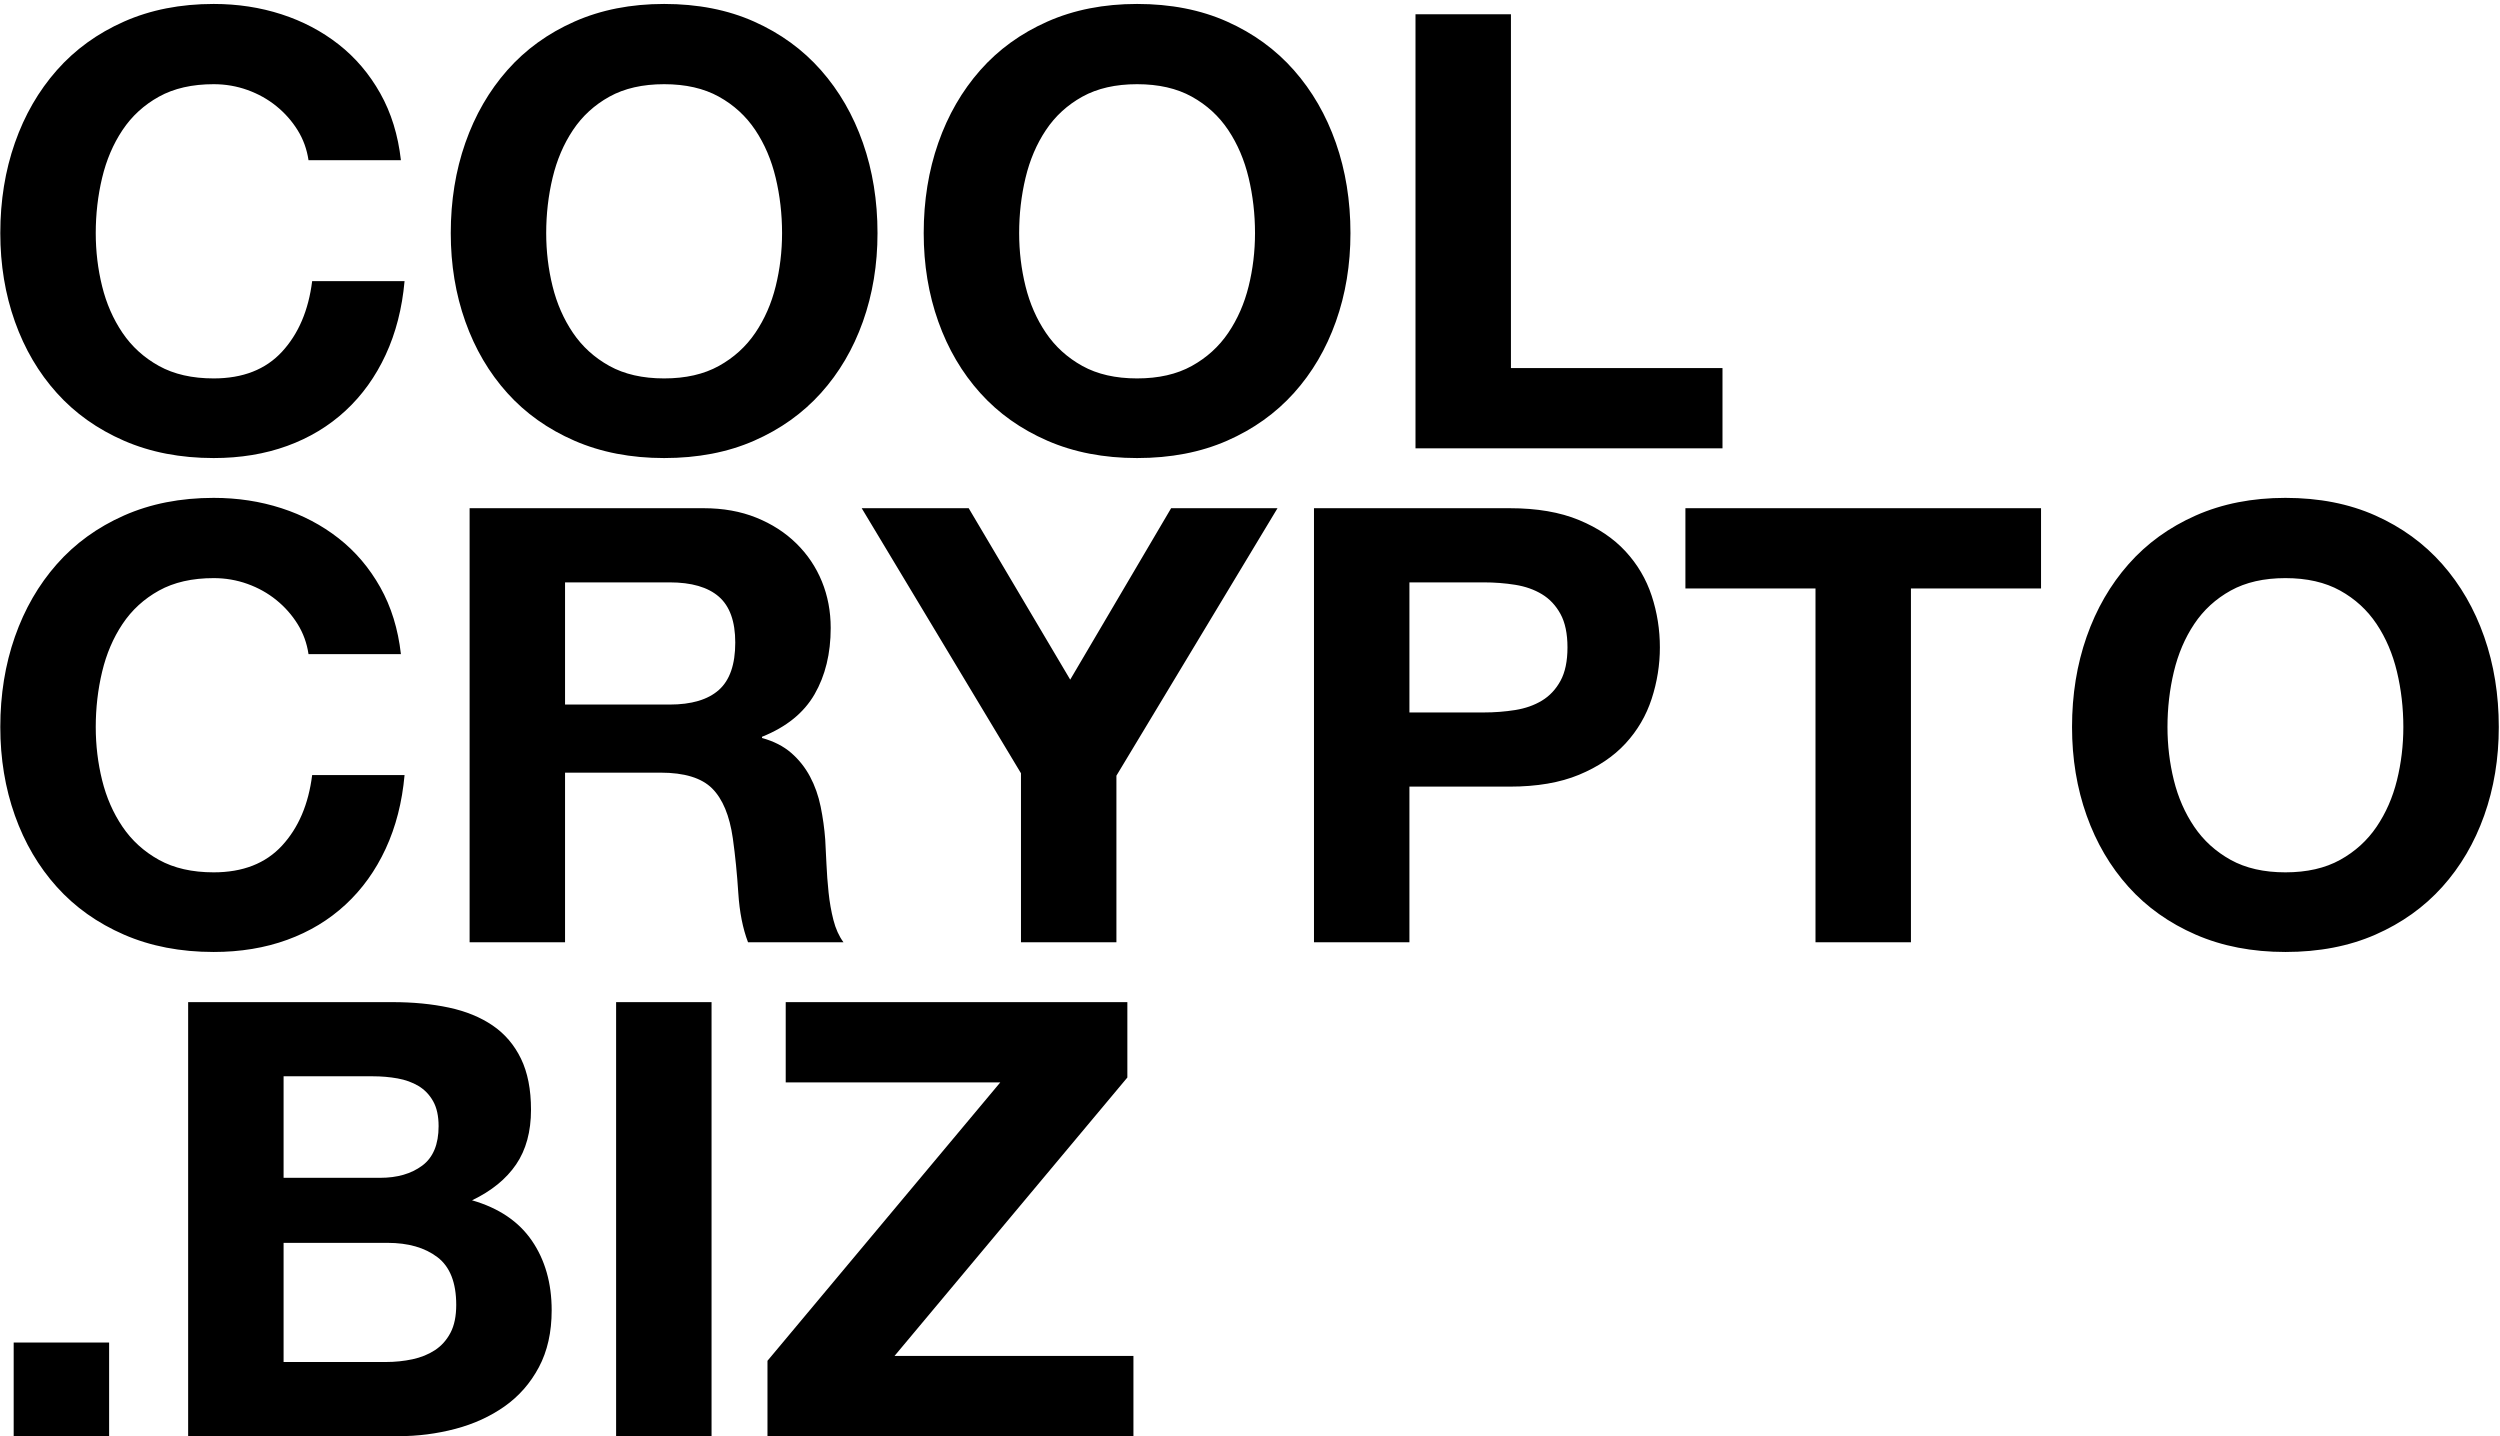 <?xml version="1.0" encoding="UTF-8"?>
<svg width="329px" height="189px" viewBox="0 0 329 189" version="1.1" xmlns="http://www.w3.org/2000/svg" xmlns:xlink="http://www.w3.org/1999/xlink">
    <!-- Generator: Sketch 48.2 (47327) - http://www.bohemiancoding.com/sketch -->
    <title>logo</title>
    <desc>Created with Sketch.</desc>
    <defs></defs>
    <g id="Page-1" stroke="none" stroke-width="1" fill="none" fill-rule="evenodd">
        <path d="M40.6,21.08 C40.387,19.64 39.907,18.32 39.16,17.12 C38.413,15.92 37.48,14.867 36.36,13.96 C35.24,13.053 33.973,12.347 32.56,11.84 C31.147,11.333 29.667,11.08 28.12,11.08 C25.293,11.08 22.893,11.627 20.92,12.72 C18.947,13.813 17.347,15.28 16.12,17.12 C14.893,18.96 14,21.053 13.44,23.4 C12.88,25.747 12.6,28.173 12.6,30.68 C12.6,33.08 12.88,35.413 13.44,37.68 C14,39.947 14.893,41.987 16.12,43.8 C17.347,45.613 18.947,47.067 20.92,48.16 C22.893,49.253 25.293,49.8 28.12,49.8 C31.96,49.8 34.96,48.627 37.12,46.28 C39.28,43.933 40.6,40.84 41.08,37 L53.24,37 C52.92,40.573 52.093,43.8 50.76,46.68 C49.427,49.56 47.667,52.013 45.48,54.04 C43.293,56.067 40.733,57.613 37.8,58.68 C34.867,59.747 31.64,60.28 28.12,60.28 C23.747,60.28 19.813,59.52 16.32,58 C12.827,56.48 9.88,54.387 7.48,51.72 C5.08,49.053 3.24,45.92 1.96,42.32 C0.68,38.72 0.04,34.84 0.04,30.68 C0.04,26.413 0.68,22.453 1.96,18.8 C3.24,15.147 5.08,11.96 7.48,9.24 C9.88,6.52 12.827,4.387 16.32,2.84 C19.813,1.293 23.747,0.52 28.12,0.52 C31.267,0.52 34.24,0.973 37.04,1.88 C39.84,2.787 42.347,4.107 44.56,5.84 C46.773,7.573 48.6,9.72 50.04,12.28 C51.48,14.84 52.387,17.773 52.76,21.08 L40.6,21.08 Z M71.88,30.68 C71.88,33.08 72.16,35.413 72.72,37.68 C73.28,39.947 74.173,41.987 75.4,43.8 C76.627,45.613 78.227,47.067 80.2,48.16 C82.173,49.253 84.573,49.8 87.4,49.8 C90.227,49.8 92.627,49.253 94.6,48.16 C96.573,47.067 98.173,45.613 99.4,43.8 C100.627,41.987 101.52,39.947 102.08,37.68 C102.64,35.413 102.92,33.08 102.92,30.68 C102.92,28.173 102.64,25.747 102.08,23.4 C101.52,21.053 100.627,18.96 99.4,17.12 C98.173,15.28 96.573,13.813 94.6,12.72 C92.627,11.627 90.227,11.08 87.4,11.08 C84.573,11.08 82.173,11.627 80.2,12.72 C78.227,13.813 76.627,15.28 75.4,17.12 C74.173,18.96 73.28,21.053 72.72,23.4 C72.16,25.747 71.88,28.173 71.88,30.68 Z M59.32,30.68 C59.32,26.413 59.96,22.453 61.24,18.8 C62.52,15.147 64.36,11.96 66.76,9.24 C69.16,6.52 72.107,4.387 75.6,2.84 C79.093,1.293 83.027,0.52 87.4,0.52 C91.827,0.52 95.773,1.293 99.24,2.84 C102.707,4.387 105.64,6.52 108.04,9.24 C110.44,11.96 112.28,15.147 113.56,18.8 C114.84,22.453 115.48,26.413 115.48,30.68 C115.48,34.84 114.84,38.72 113.56,42.32 C112.28,45.92 110.44,49.053 108.04,51.72 C105.64,54.387 102.707,56.48 99.24,58 C95.773,59.52 91.827,60.28 87.4,60.28 C83.027,60.28 79.093,59.52 75.6,58 C72.107,56.48 69.16,54.387 66.76,51.72 C64.36,49.053 62.52,45.92 61.24,42.32 C59.96,38.72 59.32,34.84 59.32,30.68 Z M134.12,30.68 C134.12,33.08 134.4,35.413 134.96,37.68 C135.52,39.947 136.413,41.987 137.64,43.8 C138.867,45.613 140.467,47.067 142.44,48.16 C144.413,49.253 146.813,49.8 149.64,49.8 C152.467,49.8 154.867,49.253 156.84,48.16 C158.813,47.067 160.413,45.613 161.64,43.8 C162.867,41.987 163.76,39.947 164.32,37.68 C164.88,35.413 165.16,33.08 165.16,30.68 C165.16,28.173 164.88,25.747 164.32,23.4 C163.76,21.053 162.867,18.96 161.64,17.12 C160.413,15.28 158.813,13.813 156.84,12.72 C154.867,11.627 152.467,11.08 149.64,11.08 C146.813,11.08 144.413,11.627 142.44,12.72 C140.467,13.813 138.867,15.28 137.64,17.12 C136.413,18.96 135.52,21.053 134.96,23.4 C134.4,25.747 134.12,28.173 134.12,30.68 Z M121.56,30.68 C121.56,26.413 122.2,22.453 123.48,18.8 C124.76,15.147 126.6,11.96 129,9.24 C131.4,6.52 134.347,4.387 137.84,2.84 C141.333,1.293 145.267,0.52 149.64,0.52 C154.067,0.52 158.013,1.293 161.48,2.84 C164.947,4.387 167.88,6.52 170.28,9.24 C172.68,11.96 174.52,15.147 175.8,18.8 C177.08,22.453 177.72,26.413 177.72,30.68 C177.72,34.84 177.08,38.72 175.8,42.32 C174.52,45.92 172.68,49.053 170.28,51.72 C167.88,54.387 164.947,56.48 161.48,58 C158.013,59.52 154.067,60.28 149.64,60.28 C145.267,60.28 141.333,59.52 137.84,58 C134.347,56.48 131.4,54.387 129,51.72 C126.6,49.053 124.76,45.92 123.48,42.32 C122.2,38.72 121.56,34.84 121.56,30.68 Z M186.28,1.88 L198.84,1.88 L198.84,48.44 L226.68,48.44 L226.68,59 L186.28,59 L186.28,1.88 Z M40.6,86.08 C40.387,84.64 39.907,83.32 39.16,82.12 C38.413,80.92 37.48,79.867 36.36,78.96 C35.24,78.053 33.973,77.347 32.56,76.84 C31.147,76.333 29.667,76.08 28.12,76.08 C25.293,76.08 22.893,76.627 20.92,77.72 C18.947,78.813 17.347,80.28 16.12,82.12 C14.893,83.96 14,86.053 13.44,88.4 C12.88,90.747 12.6,93.173 12.6,95.68 C12.6,98.08 12.88,100.413 13.44,102.68 C14,104.947 14.893,106.987 16.12,108.8 C17.347,110.613 18.947,112.067 20.92,113.16 C22.893,114.253 25.293,114.8 28.12,114.8 C31.96,114.8 34.96,113.627 37.12,111.28 C39.28,108.933 40.6,105.84 41.08,102 L53.24,102 C52.92,105.573 52.093,108.8 50.76,111.68 C49.427,114.56 47.667,117.013 45.48,119.04 C43.293,121.067 40.733,122.613 37.8,123.68 C34.867,124.747 31.64,125.28 28.12,125.28 C23.747,125.28 19.813,124.52 16.32,123 C12.827,121.48 9.88,119.387 7.48,116.72 C5.08,114.053 3.24,110.92 1.96,107.32 C0.68,103.72 0.04,99.84 0.04,95.68 C0.04,91.413 0.68,87.453 1.96,83.8 C3.24,80.147 5.08,76.96 7.48,74.24 C9.88,71.52 12.827,69.387 16.32,67.84 C19.813,66.293 23.747,65.52 28.12,65.52 C31.267,65.52 34.24,65.973 37.04,66.88 C39.84,67.787 42.347,69.107 44.56,70.84 C46.773,72.573 48.6,74.72 50.04,77.28 C51.48,79.84 52.387,82.773 52.76,86.08 L40.6,86.08 Z M74.36,92.72 L88.12,92.72 C91,92.72 93.16,92.08 94.6,90.8 C96.04,89.52 96.76,87.44 96.76,84.56 C96.76,81.787 96.04,79.773 94.6,78.52 C93.16,77.267 91,76.64 88.12,76.64 L74.36,76.64 L74.36,92.72 Z M61.8,66.88 L92.6,66.88 C95.16,66.88 97.467,67.293 99.52,68.12 C101.573,68.947 103.333,70.08 104.8,71.52 C106.267,72.96 107.387,74.627 108.16,76.52 C108.933,78.413 109.32,80.453 109.32,82.64 C109.32,86 108.613,88.907 107.2,91.36 C105.787,93.813 103.48,95.68 100.28,96.96 L100.28,97.12 C101.827,97.547 103.107,98.2 104.12,99.08 C105.133,99.96 105.96,101 106.6,102.2 C107.24,103.4 107.707,104.72 108,106.16 C108.293,107.6 108.493,109.04 108.6,110.48 C108.653,111.387 108.707,112.453 108.76,113.68 C108.813,114.907 108.907,116.16 109.04,117.44 C109.173,118.72 109.387,119.933 109.68,121.08 C109.973,122.227 110.413,123.2 111,124 L98.44,124 C97.747,122.187 97.32,120.027 97.16,117.52 C97,115.013 96.76,112.613 96.44,110.32 C96.013,107.333 95.107,105.147 93.72,103.76 C92.333,102.373 90.067,101.68 86.92,101.68 L74.36,101.68 L74.36,124 L61.8,124 L61.8,66.88 Z M134.36,101.76 L113.4,66.88 L127.48,66.88 L140.84,89.44 L154.12,66.88 L168.12,66.88 L146.92,102.08 L146.92,124 L134.36,124 L134.36,101.76 Z M185.48,93.76 L195.24,93.76 C196.68,93.76 198.067,93.653 199.4,93.44 C200.733,93.227 201.907,92.813 202.92,92.2 C203.933,91.587 204.747,90.72 205.36,89.6 C205.973,88.48 206.28,87.013 206.28,85.2 C206.28,83.387 205.973,81.92 205.36,80.8 C204.747,79.68 203.933,78.813 202.92,78.2 C201.907,77.587 200.733,77.173 199.4,76.96 C198.067,76.747 196.68,76.64 195.24,76.64 L185.48,76.64 L185.48,93.76 Z M172.92,66.88 L198.68,66.88 C202.253,66.88 205.293,67.4 207.8,68.44 C210.307,69.48 212.347,70.853 213.92,72.56 C215.493,74.267 216.64,76.213 217.36,78.4 C218.08,80.587 218.44,82.853 218.44,85.2 C218.44,87.493 218.08,89.747 217.36,91.96 C216.64,94.173 215.493,96.133 213.92,97.84 C212.347,99.547 210.307,100.92 207.8,101.96 C205.293,103 202.253,103.52 198.68,103.52 L185.48,103.52 L185.48,124 L172.92,124 L172.92,66.88 Z M238.92,77.44 L221.8,77.44 L221.8,66.88 L268.6,66.88 L268.6,77.44 L251.48,77.44 L251.48,124 L238.92,124 L238.92,77.44 Z M285.24,95.68 C285.24,98.08 285.52,100.413 286.08,102.68 C286.64,104.947 287.533,106.987 288.76,108.8 C289.987,110.613 291.587,112.067 293.56,113.16 C295.533,114.253 297.933,114.8 300.76,114.8 C303.587,114.8 305.987,114.253 307.96,113.16 C309.933,112.067 311.533,110.613 312.76,108.8 C313.987,106.987 314.88,104.947 315.44,102.68 C316,100.413 316.28,98.08 316.28,95.68 C316.28,93.173 316,90.747 315.44,88.4 C314.88,86.053 313.987,83.96 312.76,82.12 C311.533,80.28 309.933,78.813 307.96,77.72 C305.987,76.627 303.587,76.08 300.76,76.08 C297.933,76.08 295.533,76.627 293.56,77.72 C291.587,78.813 289.987,80.28 288.76,82.12 C287.533,83.96 286.64,86.053 286.08,88.4 C285.52,90.747 285.24,93.173 285.24,95.68 Z M272.68,95.68 C272.68,91.413 273.32,87.453 274.6,83.8 C275.88,80.147 277.72,76.96 280.12,74.24 C282.52,71.52 285.467,69.387 288.96,67.84 C292.453,66.293 296.387,65.52 300.76,65.52 C305.187,65.52 309.133,66.293 312.6,67.84 C316.067,69.387 319,71.52 321.4,74.24 C323.8,76.96 325.64,80.147 326.92,83.8 C328.2,87.453 328.84,91.413 328.84,95.68 C328.84,99.84 328.2,103.72 326.92,107.32 C325.64,110.92 323.8,114.053 321.4,116.72 C319,119.387 316.067,121.48 312.6,123 C309.133,124.52 305.187,125.28 300.76,125.28 C296.387,125.28 292.453,124.52 288.96,123 C285.467,121.48 282.52,119.387 280.12,116.72 C277.72,114.053 275.88,110.92 274.6,107.32 C273.32,103.72 272.68,99.84 272.68,95.68 Z M1.8,176.68 L14.36,176.68 L14.36,189 L1.8,189 L1.8,176.68 Z M37.32,155 L50.04,155 C52.28,155 54.12,154.467 55.56,153.4 C57,152.333 57.72,150.6 57.72,148.2 C57.72,146.867 57.48,145.773 57,144.92 C56.52,144.067 55.88,143.4 55.08,142.92 C54.28,142.44 53.36,142.107 52.32,141.92 C51.28,141.733 50.2,141.64 49.08,141.64 L37.32,141.64 L37.32,155 Z M24.76,131.88 L51.64,131.88 C54.36,131.88 56.84,132.12 59.08,132.6 C61.32,133.08 63.24,133.867 64.84,134.96 C66.44,136.053 67.68,137.507 68.56,139.32 C69.44,141.133 69.88,143.373 69.88,146.04 C69.88,148.92 69.227,151.32 67.92,153.24 C66.613,155.16 64.68,156.733 62.12,157.96 C65.64,158.973 68.267,160.747 70,163.28 C71.733,165.813 72.6,168.867 72.6,172.44 C72.6,175.32 72.04,177.813 70.92,179.92 C69.8,182.027 68.293,183.747 66.4,185.08 C64.507,186.413 62.347,187.4 59.92,188.04 C57.493,188.68 55,189 52.44,189 L24.76,189 L24.76,131.88 Z M37.32,179.24 L50.76,179.24 C51.987,179.24 53.16,179.12 54.28,178.88 C55.4,178.64 56.387,178.24 57.24,177.68 C58.093,177.12 58.773,176.36 59.28,175.4 C59.787,174.44 60.04,173.213 60.04,171.72 C60.04,168.787 59.213,166.693 57.56,165.44 C55.907,164.187 53.72,163.56 51,163.56 L37.32,163.56 L37.32,179.24 Z M81.08,131.88 L93.64,131.88 L93.64,189 L81.08,189 L81.08,131.88 Z M101,179.08 L131.64,142.44 L103.4,142.44 L103.4,131.88 L148.36,131.88 L148.36,141.8 L117.72,178.44 L149.16,178.44 L149.16,189 L101,189 L101,179.08 Z" id="logo" fill="#000000"></path>
    </g>
</svg>